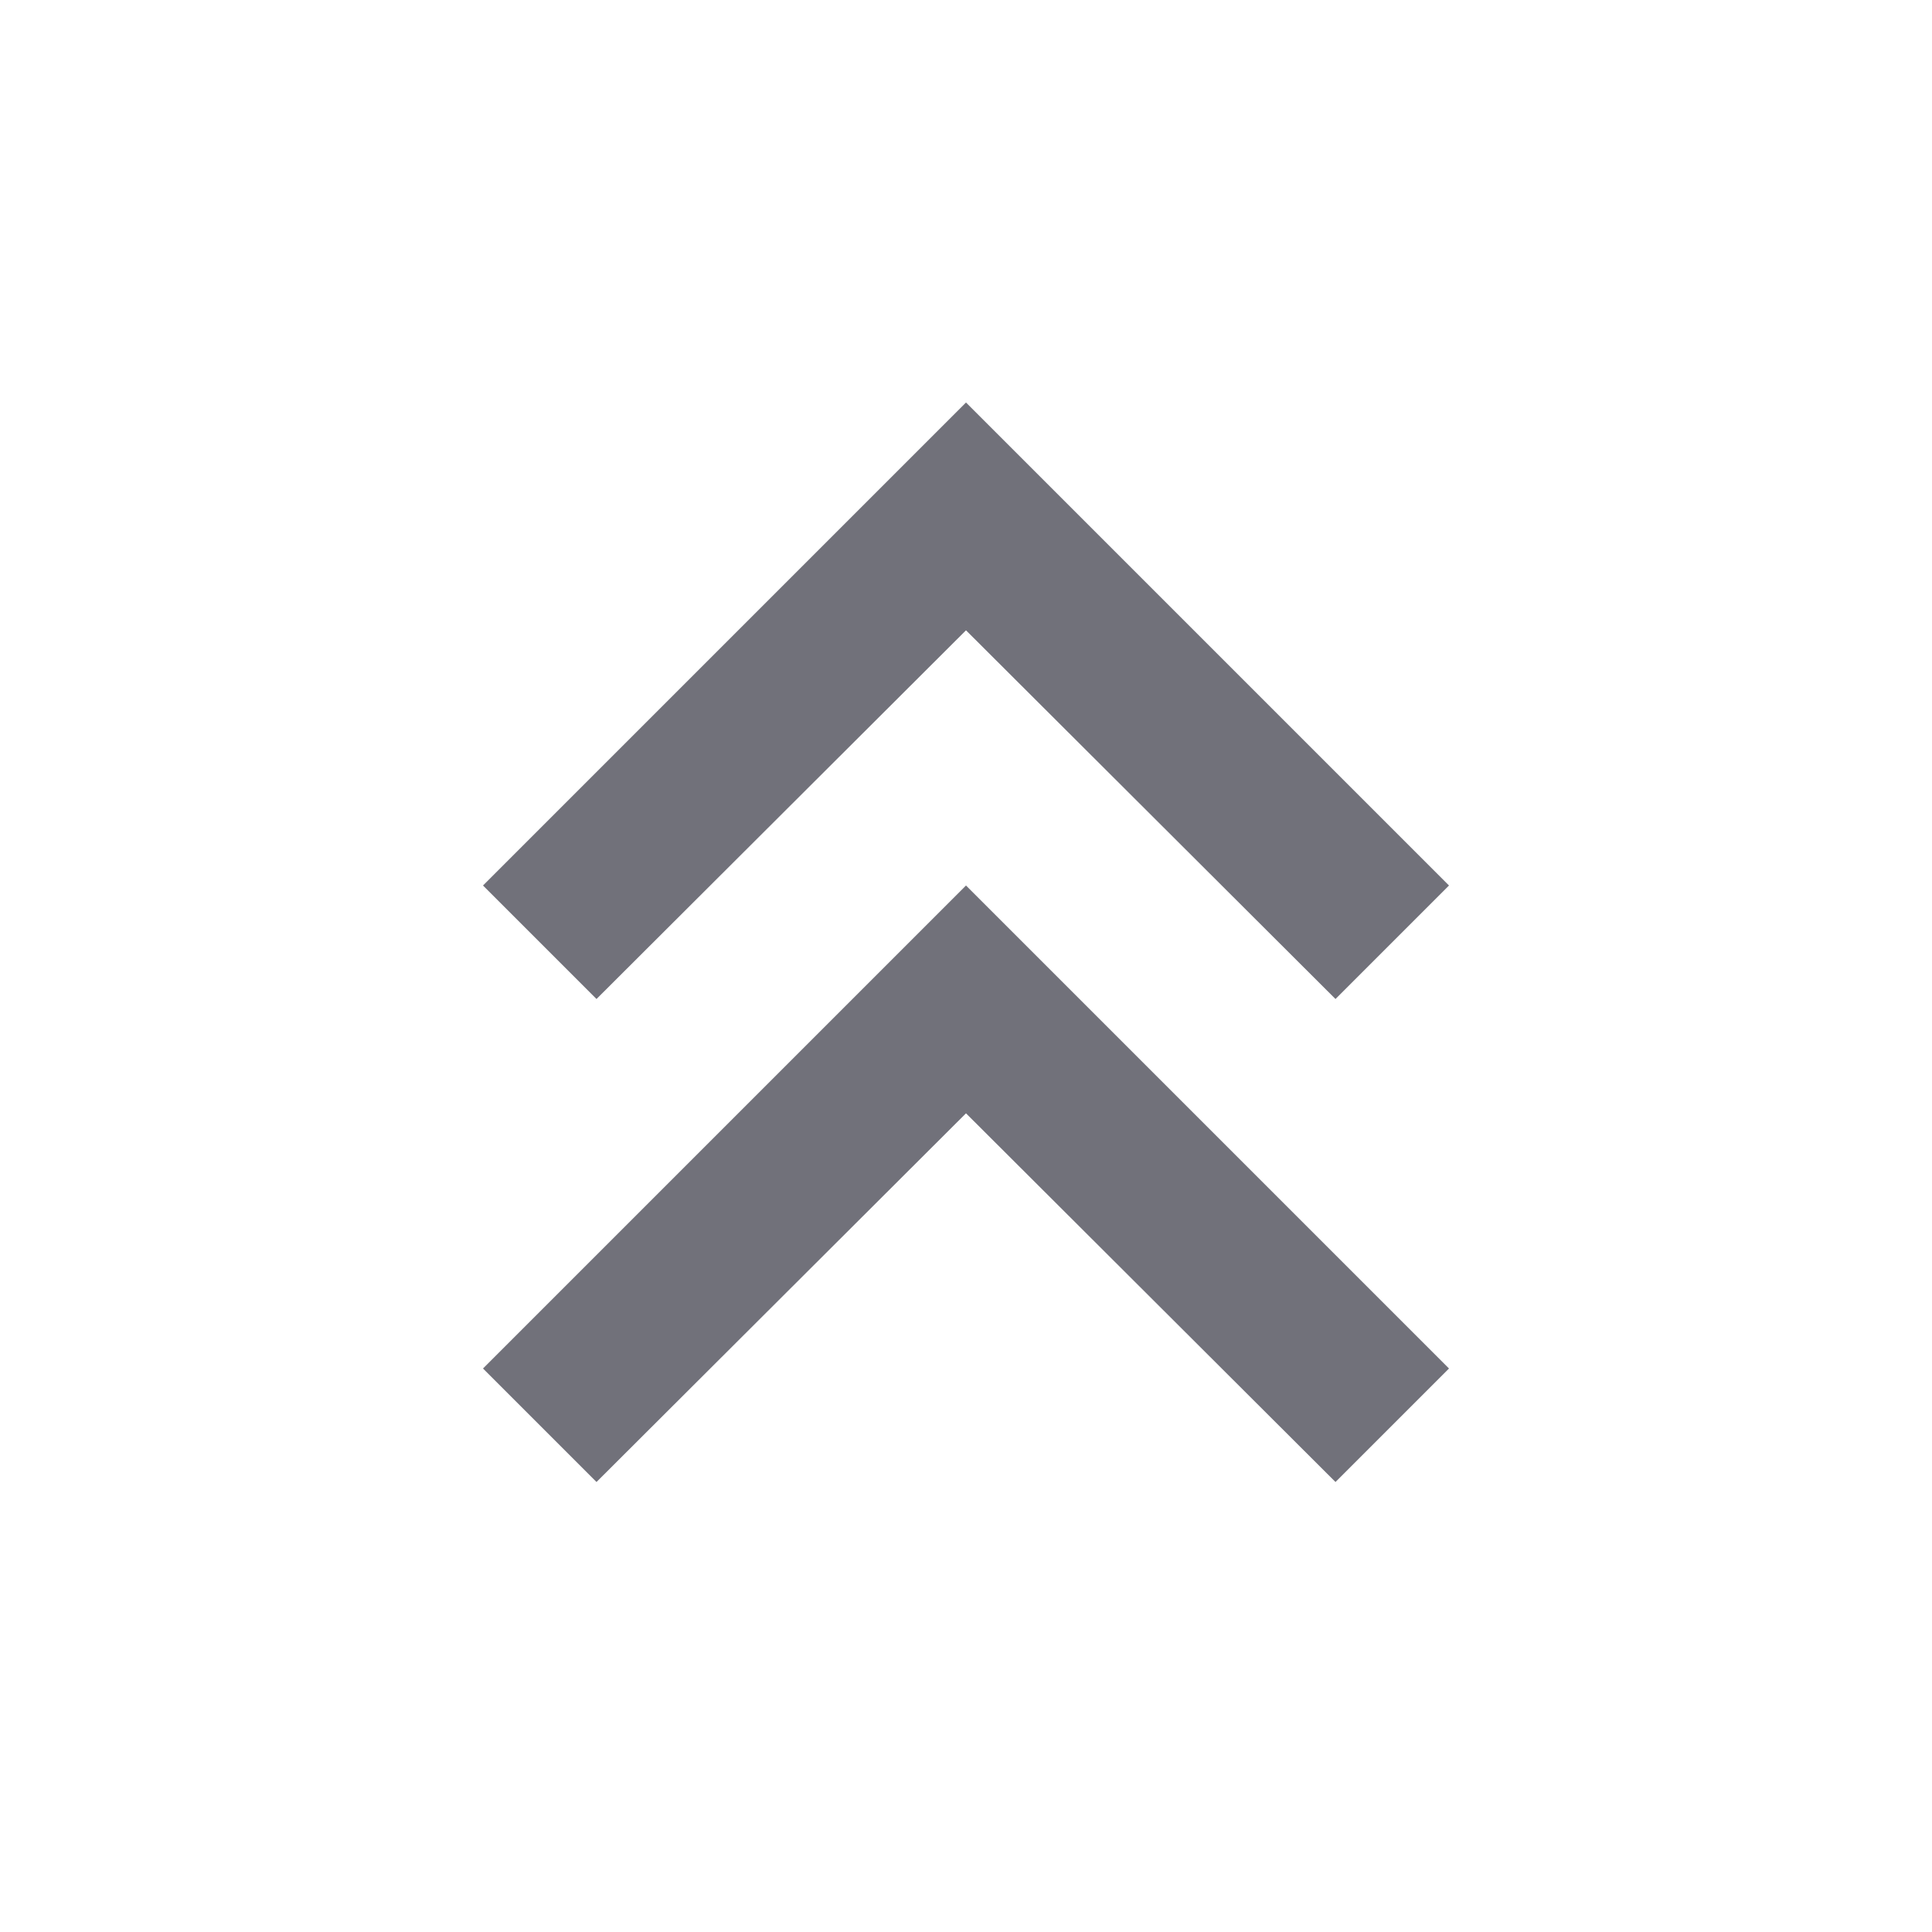 <svg width="24" height="24" viewBox="0 0 24 24" fill="none" xmlns="http://www.w3.org/2000/svg">
<path d="M7.41 18.41L6 17L12 11L18 17L16.59 18.41L12 13.83L7.41 18.41ZM7.41 12.41L6 11L12 5L18 11L16.59 12.41L12 7.83L7.41 12.41Z" fill="#71717A"/>
</svg>
